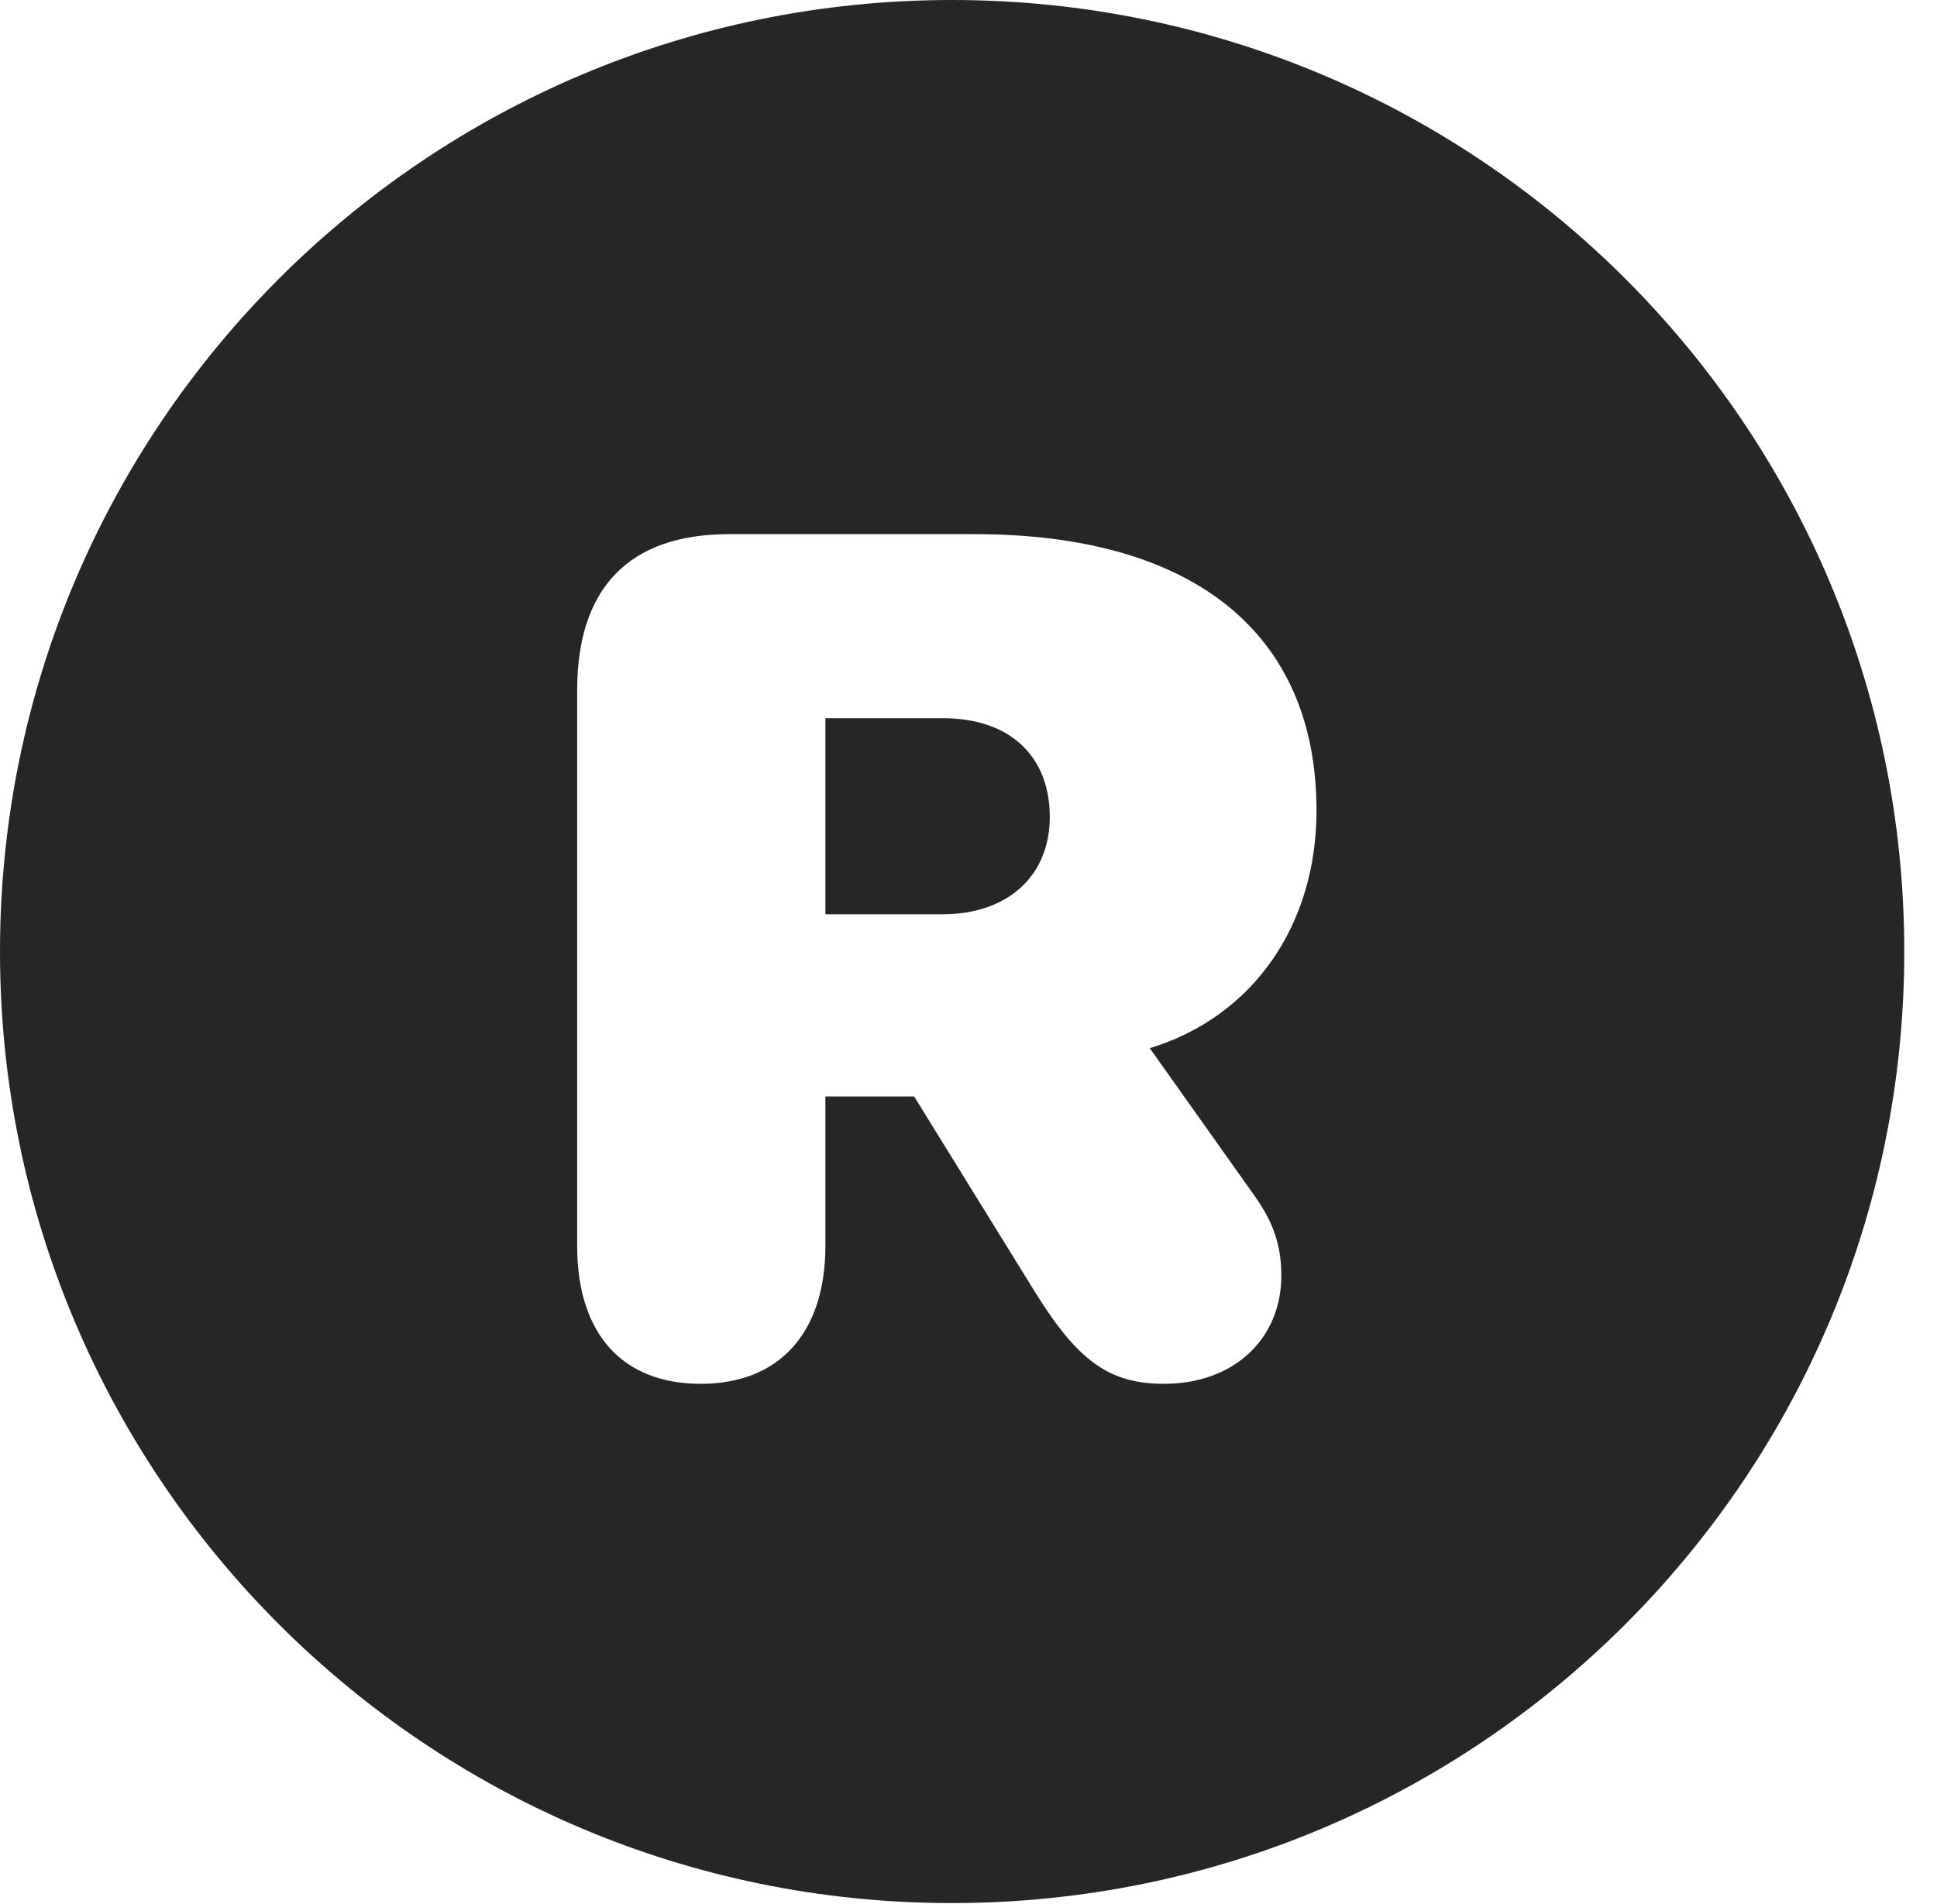 <?xml version="1.0" encoding="UTF-8"?>
<!--Generator: Apple Native CoreSVG 326-->
<!DOCTYPE svg PUBLIC "-//W3C//DTD SVG 1.1//EN" "http://www.w3.org/Graphics/SVG/1.1/DTD/svg11.dtd">
<svg version="1.1" xmlns="http://www.w3.org/2000/svg" xmlns:xlink="http://www.w3.org/1999/xlink"
       viewBox="0 0 21.365 21.006">
       <g>
              <rect height="21.006" opacity="0" width="21.365" x="0" y="0" />
              <path d="M21.004 10.498C21.004 16.292 16.302 20.996 10.498 20.996C4.704 20.996 0 16.292 0 10.498C0 4.702 4.704 0 10.498 0C16.302 0 21.004 4.702 21.004 10.498ZM8.042 5.893C6.93 5.893 6.366 6.495 6.366 7.616L6.366 13.746C6.366 14.709 6.858 15.267 7.731 15.267C8.594 15.267 9.104 14.706 9.104 13.746L9.104 12.097L10.083 12.097L11.419 14.259C11.894 15.023 12.241 15.267 12.841 15.267C13.606 15.267 14.133 14.774 14.133 14.073C14.133 13.737 14.044 13.483 13.835 13.189L12.682 11.564C13.819 11.218 14.521 10.208 14.521 8.943C14.521 6.978 13.155 5.893 10.749 5.893ZM11.579 9.012C11.579 9.666 11.113 10.087 10.395 10.087L9.104 10.087L9.104 7.924L10.404 7.924C11.139 7.924 11.579 8.344 11.579 9.012Z"
                     fill="currentColor" fill-opacity="0.85" />
       </g>
</svg>